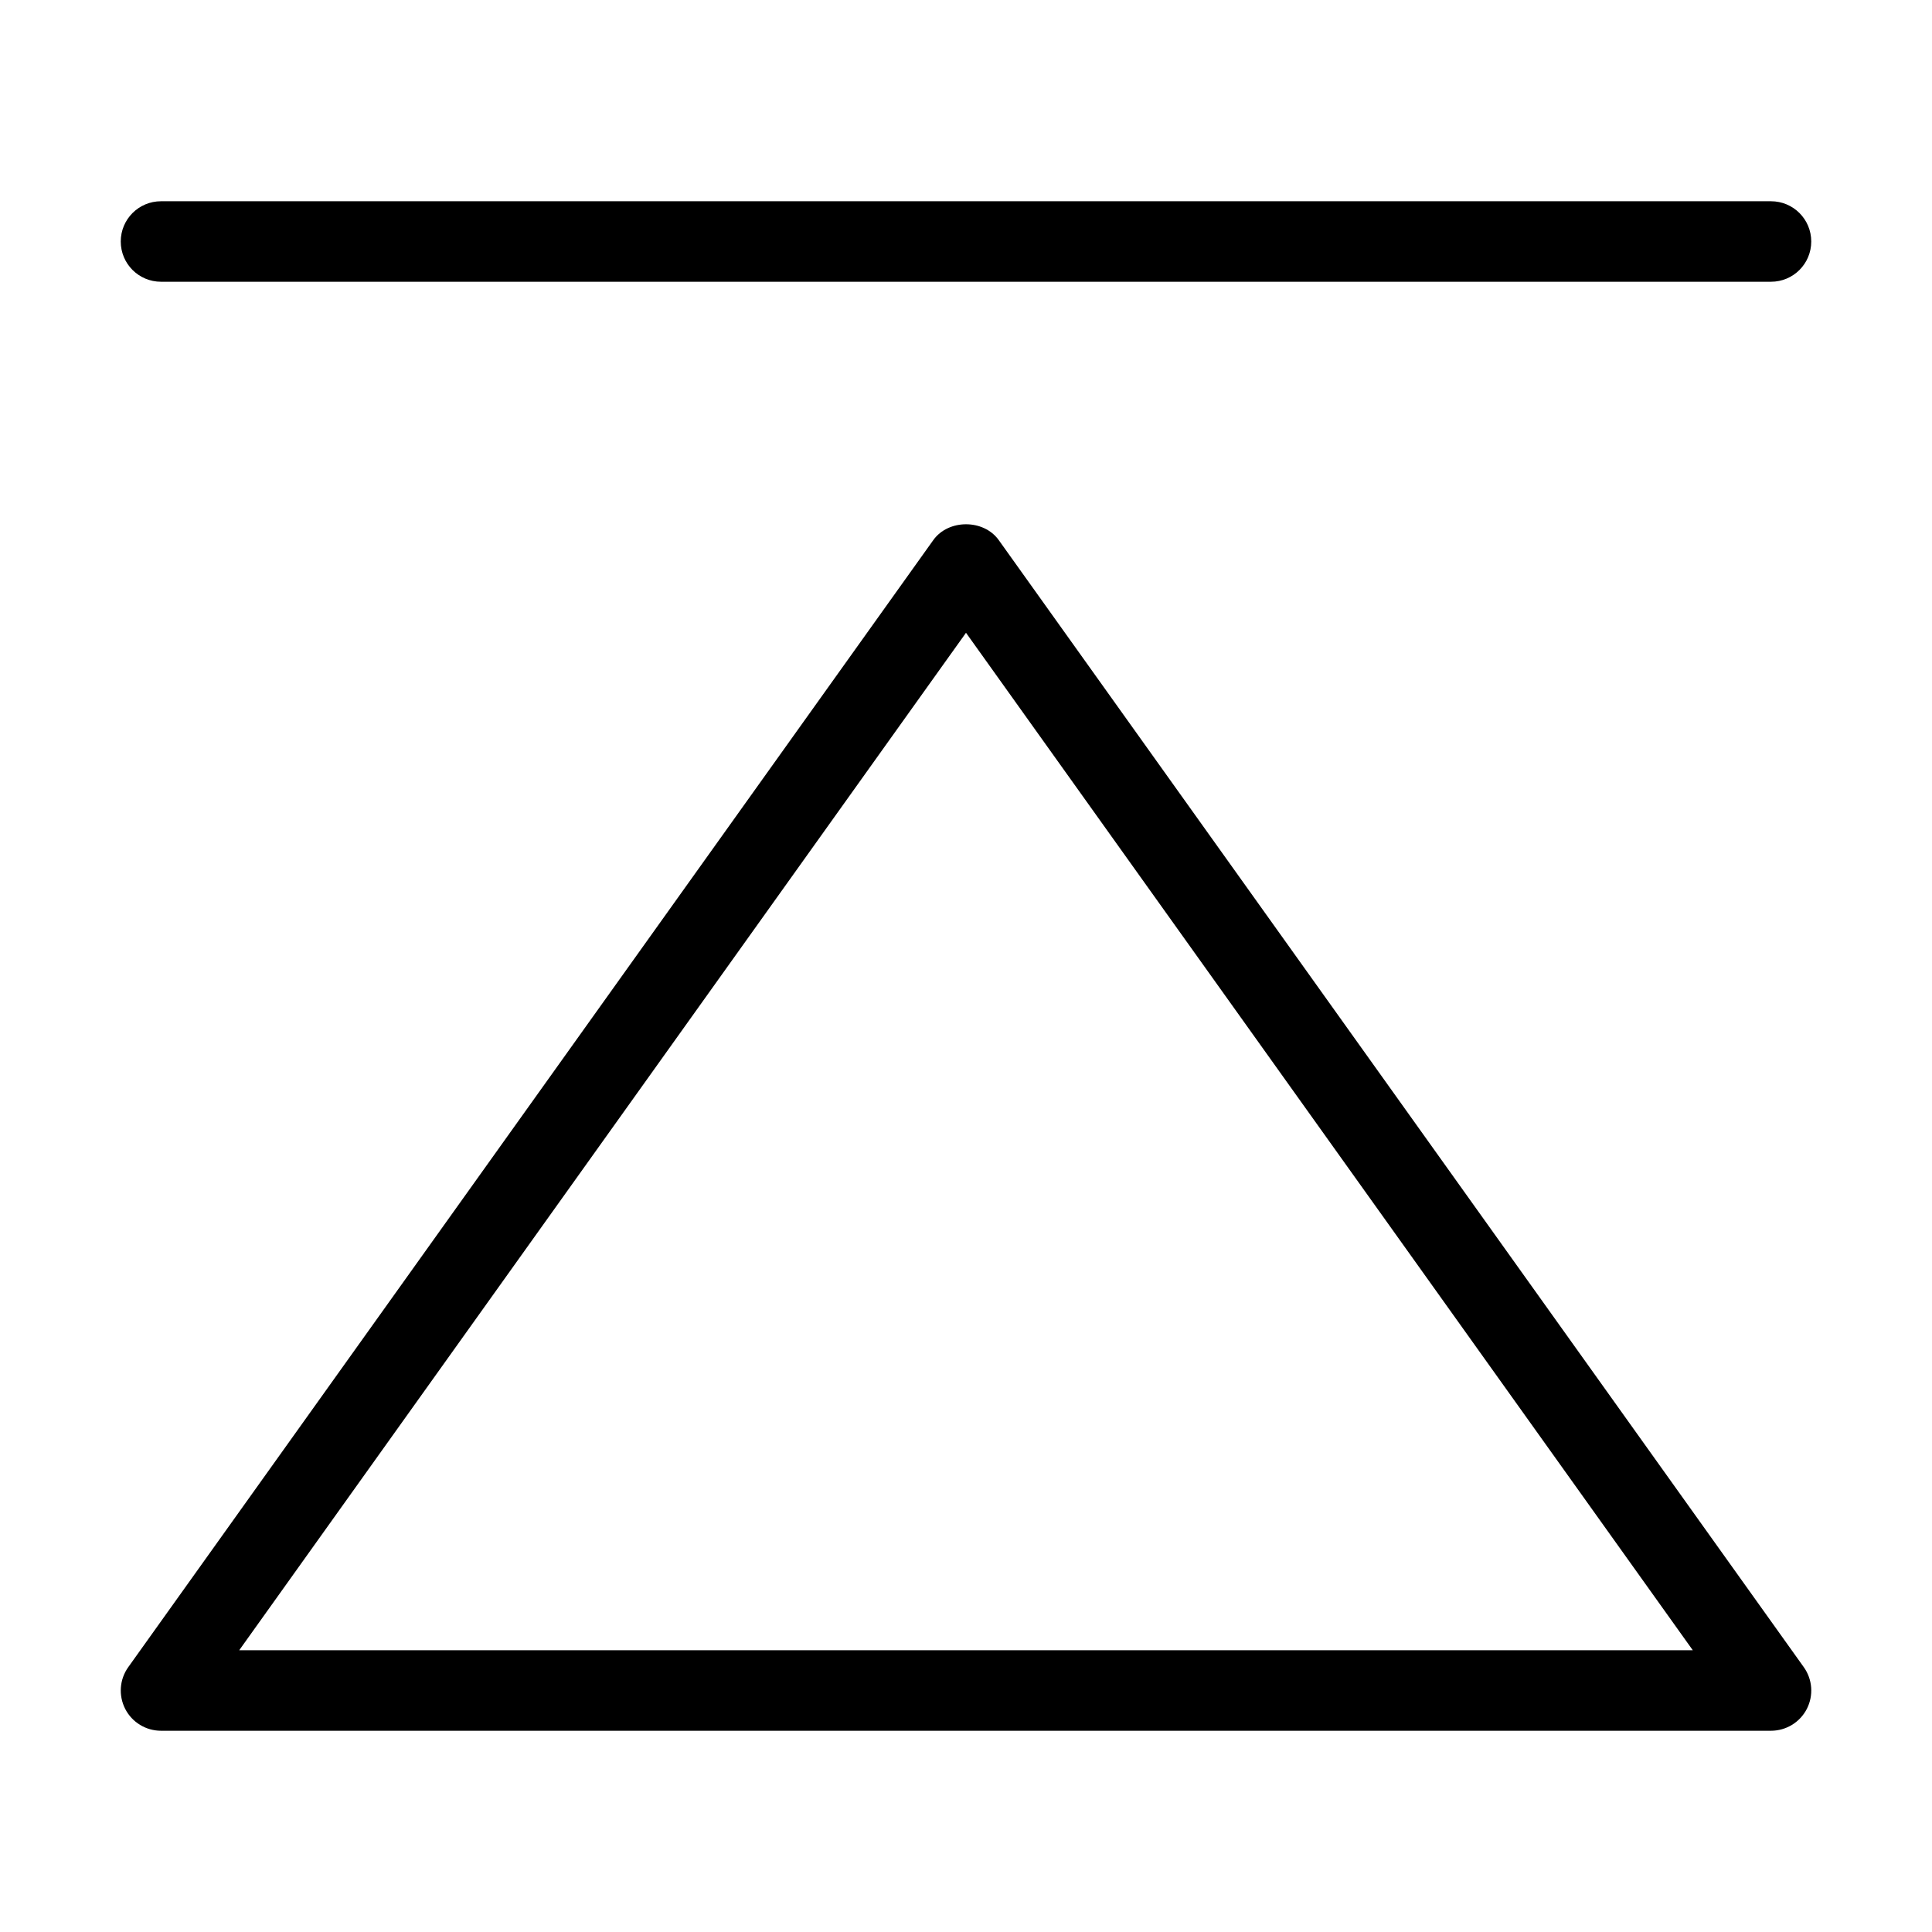 <?xml version="1.0" encoding="utf-8"?>
<!-- Generator: Adobe Illustrator 19.2.1, SVG Export Plug-In . SVG Version: 6.00 Build 0)  -->
<!DOCTYPE svg PUBLIC "-//W3C//DTD SVG 1.1//EN" "http://www.w3.org/Graphics/SVG/1.1/DTD/svg11.dtd">
<svg version="1.1" id="Layer_1" xmlns="http://www.w3.org/2000/svg" xmlns:xlink="http://www.w3.org/1999/xlink" x="0px" y="0px"
	 width="48px" height="48px" viewBox="0 0 48 48" enable-background="new 0 0 48 48" xml:space="preserve">
<path d="M3,6c0,0.553,0.447,1,1,1h40c0.553,0,1-0.447,1-1s-0.447-1-1-1H4C3.447,5,3,5.447,3,6z"/>
<path d="M44.89,42.458c0.171-0.334,0.142-0.734-0.076-1.039l-20-28c-0.375-0.525-1.252-0.525-1.627,0l-20,28
	c-0.218,0.305-0.247,0.705-0.076,1.039C3.282,42.791,3.625,43,4,43h40C44.375,43,44.718,42.791,44.89,42.458z M5.943,41L24,15.721
	L42.057,41H5.943z"/>
</svg>

